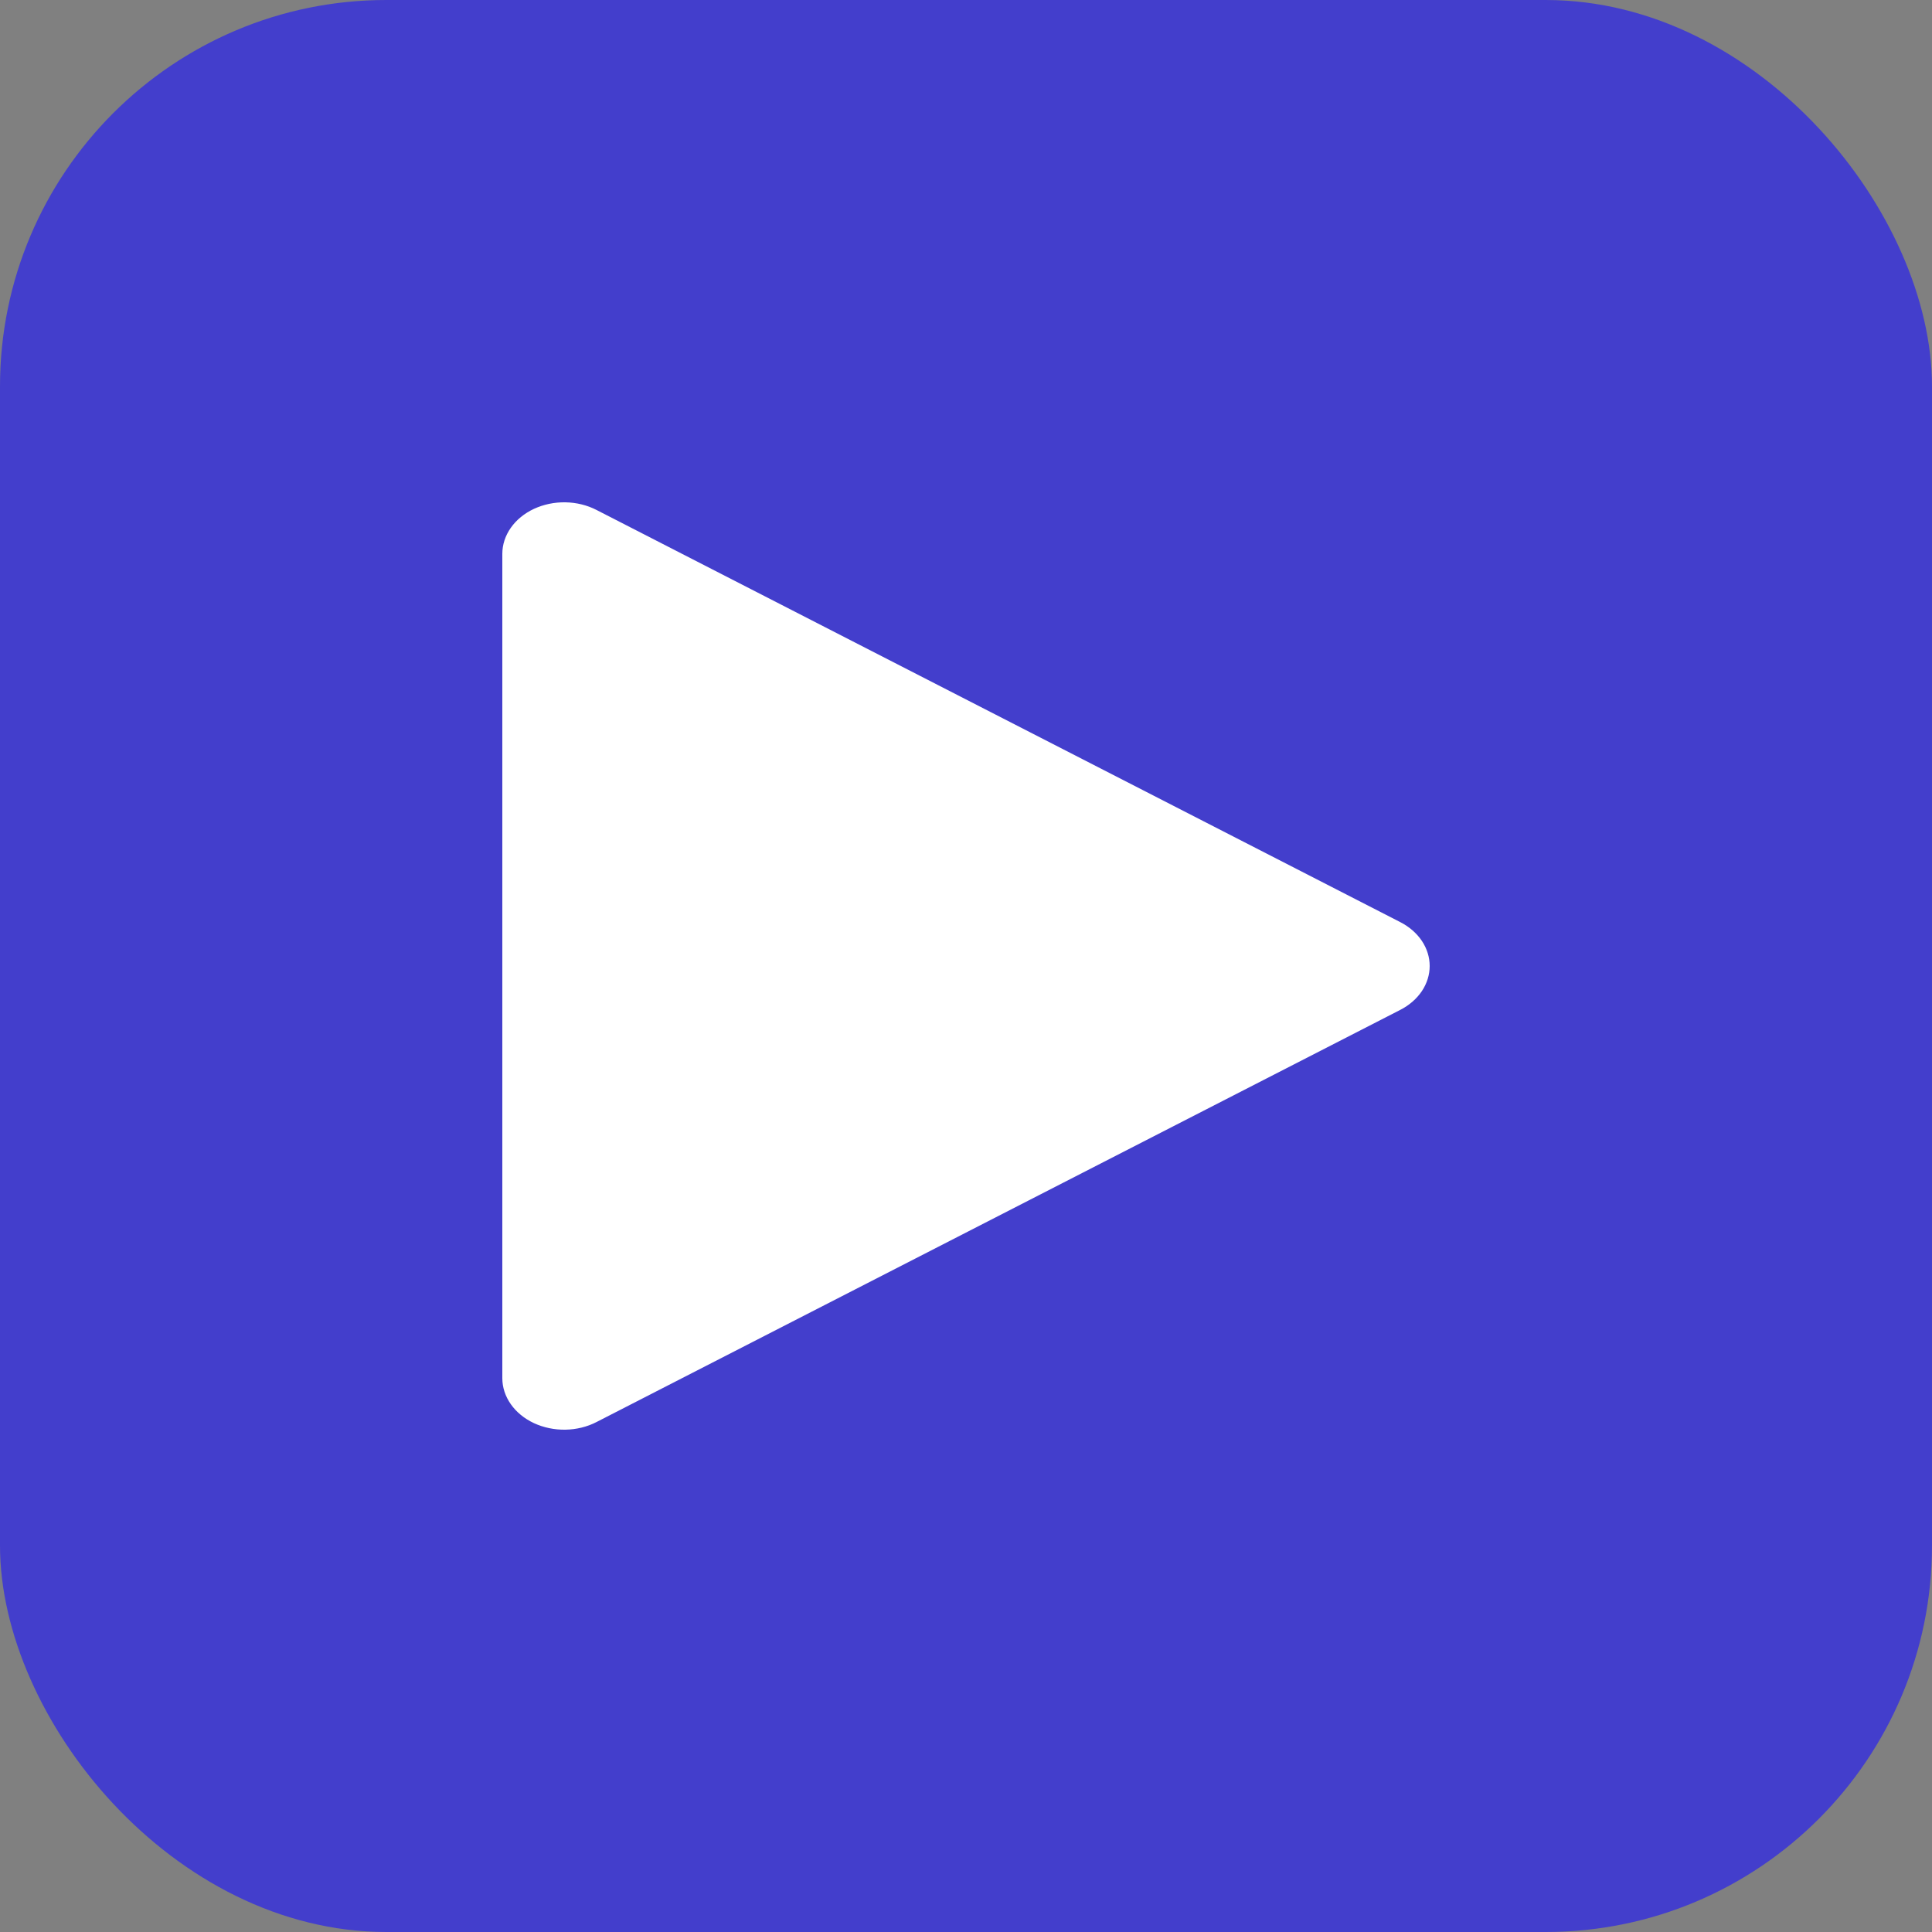 <svg width="50" height="50" viewBox="0 0 50 50" fill="none" xmlns="http://www.w3.org/2000/svg">
<rect x="0" y="0" width="50" height="50" fill="#808080" stroke="none"/>
<rect width="50" height="50" rx="10" fill="#433ECC"/>
<path d="M13 14.334V35.666C13 35.904 13.076 36.136 13.22 36.341C13.364 36.546 13.571 36.715 13.819 36.831C14.068 36.946 14.349 37.005 14.633 37C14.918 36.995 15.196 36.927 15.438 36.802L36.238 26.136C36.471 26.017 36.663 25.85 36.797 25.651C36.93 25.452 37 25.228 37 25C37 24.772 36.93 24.548 36.797 24.349C36.663 24.15 36.471 23.983 36.238 23.864L15.438 13.198C15.196 13.073 14.918 13.005 14.633 13C14.349 12.995 14.068 13.054 13.819 13.169C13.571 13.285 13.364 13.454 13.22 13.659C13.076 13.864 13 14.096 13 14.334Z" fill="white"/>
</svg>
